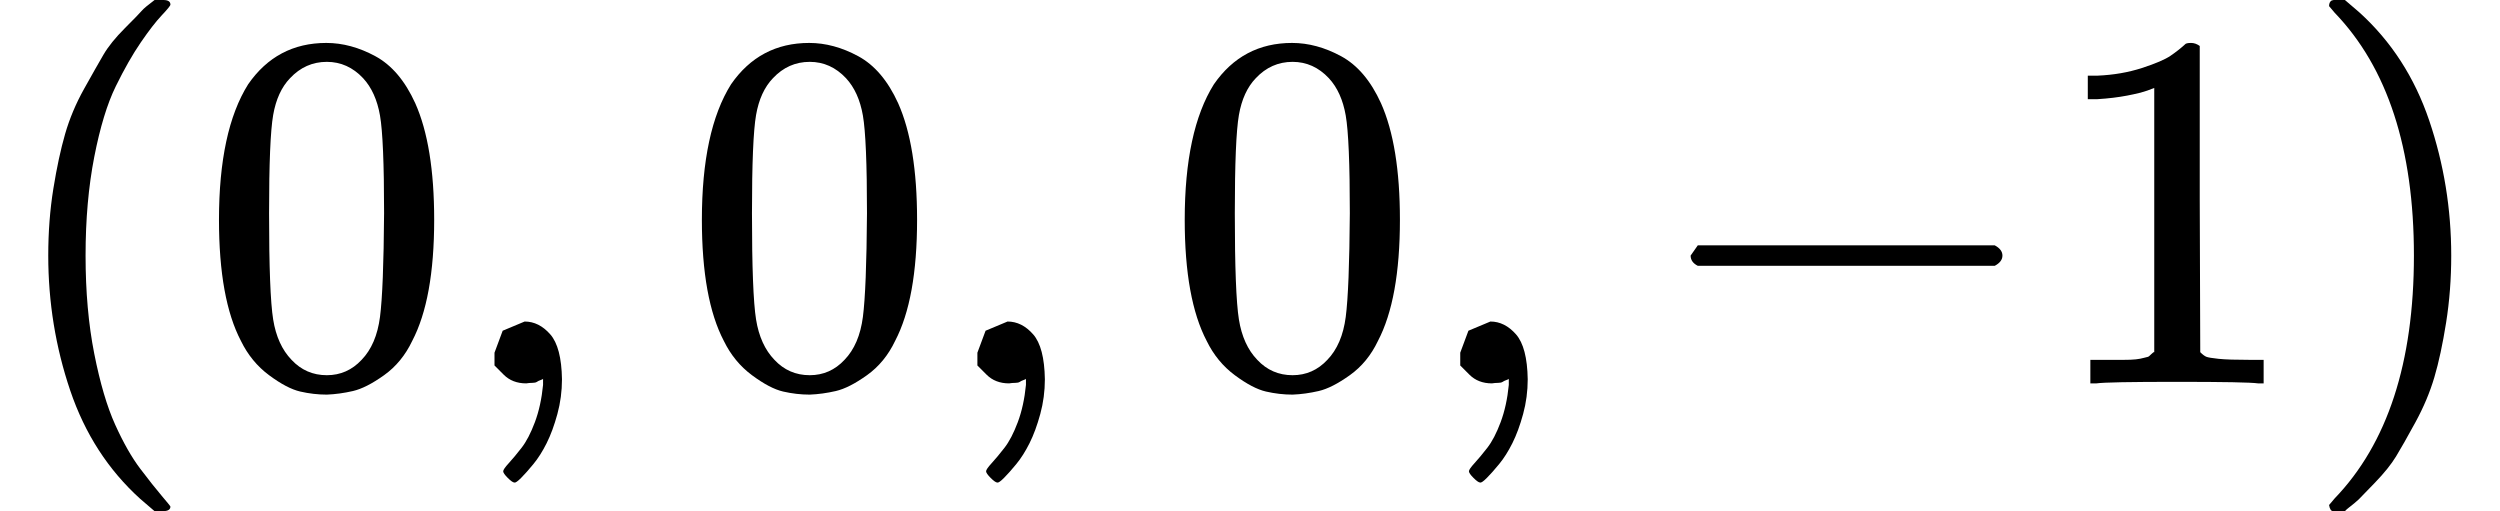 <svg xmlns="http://www.w3.org/2000/svg" width="100.858" height="20.622" viewBox="0 -750 4890 1000" xmlns:xlink="http://www.w3.org/1999/xlink"><defs><path id="a" d="M94 250q0 69 10 131t23 107 37 88 38 67 42 52 33 34 25 21h17q14 0 14-9 0-3-17-21t-41-53-49-86-42-138-17-193 17-192 41-139 49-86 42-53 17-21q0-9-15-9h-16l-28 24q-94 85-137 212T94 250z"/><path id="b" d="M96 585q56 81 153 81 48 0 96-26t78-92q37-83 37-228 0-155-43-237-20-42-55-67t-61-31-51-7q-26 0-52 6t-61 32-55 67q-43 82-43 237 0 174 57 265zm225 12q-30 32-71 32-42 0-72-32-25-26-33-72t-8-192q0-158 8-208t36-79q28-30 69-30 40 0 68 30 29 30 36 84t8 203q0 145-8 191t-33 73z"/><path id="c" d="M78 35v25l16 43 43 18q28 0 50-25t23-88q0-35-9-68t-21-57-26-41-24-27-13-9q-4 0-13 9t-9 13q0 4 11 16t25 30 26 50 16 73V9l-1-1q-2-1-5-2t-6-3-9-2-12-1q-27 0-44 17z"/><path id="d" d="M84 237v13l14 20h581q15-8 15-20t-15-20H98q-14 7-14 20z"/><path id="e" d="m213 578-13-5q-14-5-40-10t-58-7H83v46h19q47 2 87 15t56 24 28 22q2 3 12 3 9 0 17-6V361l1-300q7-7 12-9t24-4 62-2h26V0h-11q-21 3-159 3-136 0-157-3H88v46h64q16 0 25 1t16 3 8 2 6 5 6 4v517z"/><path id="f" d="m60 749 4 1h22l28-24q94-85 137-212t43-264q0-68-10-131T261 12t-37-88-38-67-41-51-32-33-23-19l-4-4H63q-3 0-5 3t-3 9q1 1 11 13Q221-64 221 250T66 725q-10 12-11 13 0 8 5 11z"/></defs><g data-mml-node="math" stroke="currentColor" fill="currentColor" stroke-width="0"><use xlink:href="#a" data-mml-node="mo" transform="scale(1 -1)"/><use xlink:href="#b" data-mml-node="mn" transform="matrix(1 0 0 -1 389 0)"/><use xlink:href="#c" data-mml-node="mo" transform="matrix(1 0 0 -1 889 0)"/><use xlink:href="#b" data-mml-node="mn" transform="matrix(1 0 0 -1 1333.7 0)"/><use xlink:href="#c" data-mml-node="mo" transform="matrix(1 0 0 -1 1833.7 0)"/><use xlink:href="#b" data-mml-node="mn" transform="matrix(1 0 0 -1 2278.3 0)"/><use xlink:href="#c" data-mml-node="mo" transform="matrix(1 0 0 -1 2778.3 0)"/><use xlink:href="#d" data-mml-node="mo" transform="matrix(1 0 0 -1 3223 0)"/><use xlink:href="#e" data-mml-node="mn" transform="matrix(1 0 0 -1 4001 0)"/><use xlink:href="#f" data-mml-node="mo" transform="matrix(1 0 0 -1 4501 0)"/></g></svg>